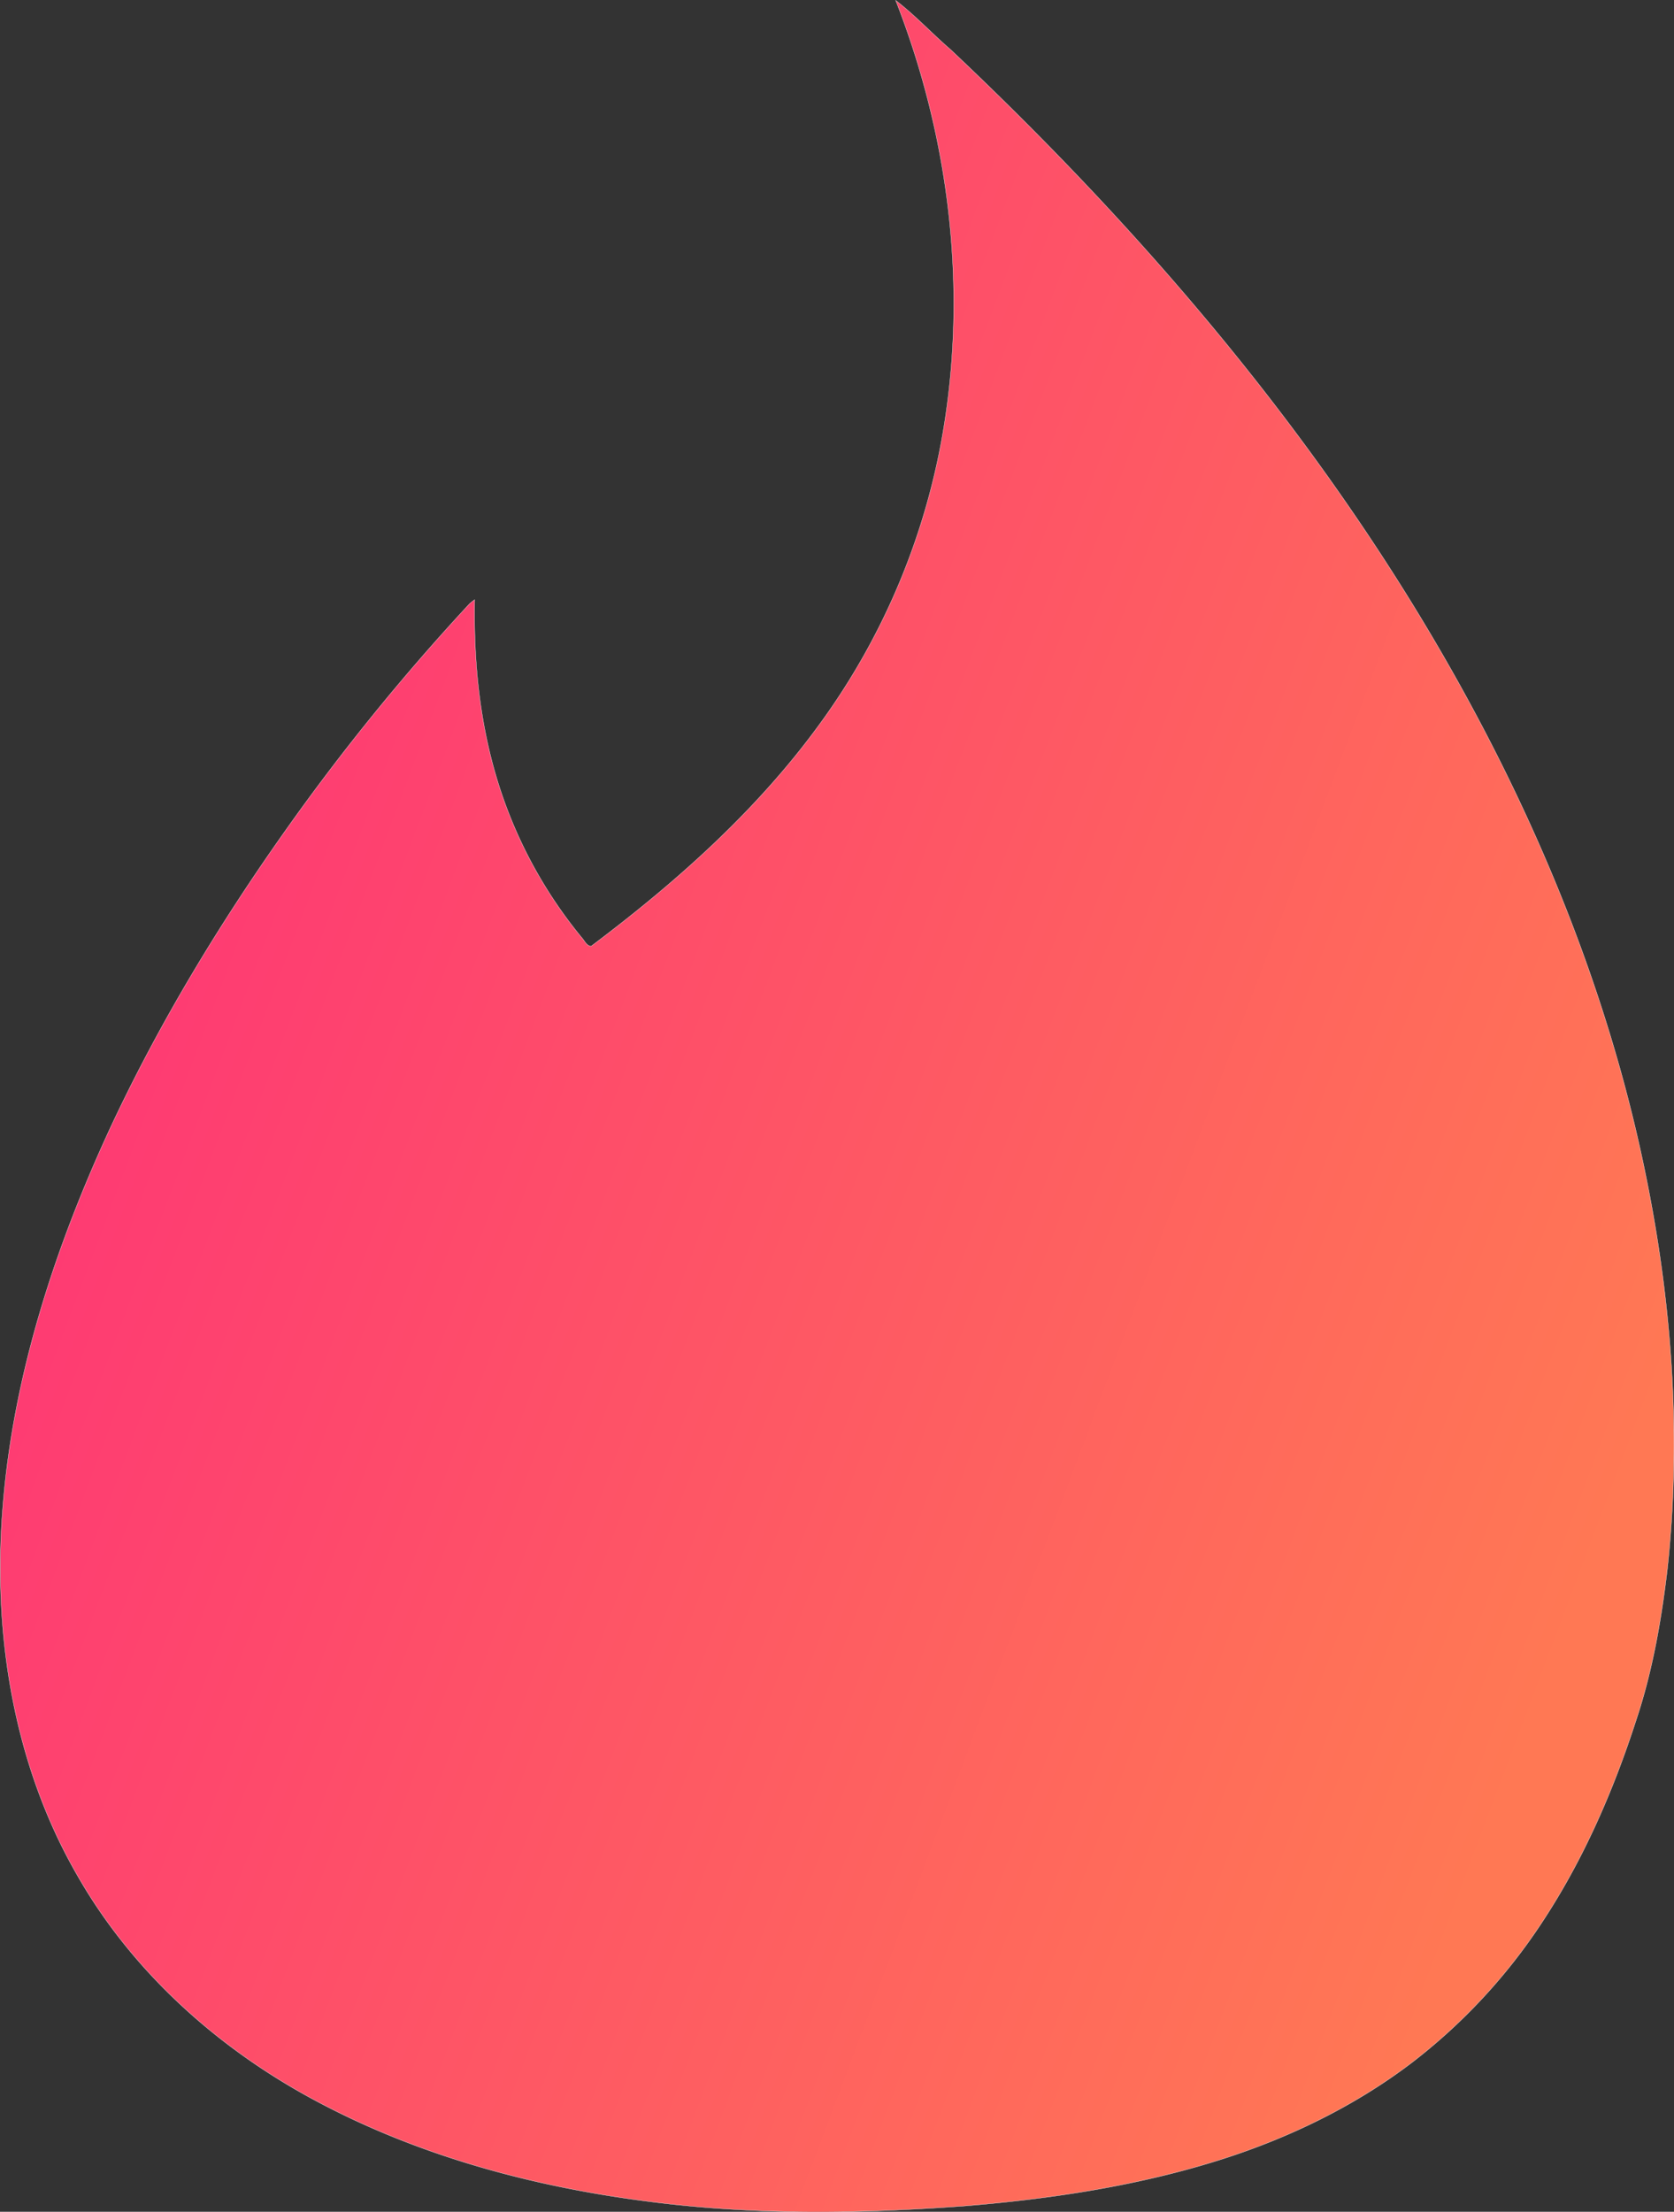 <svg xmlns="http://www.w3.org/2000/svg" xmlns:xlink="http://www.w3.org/1999/xlink" width="584.123" height="771.66" viewBox="0 0 584.123 771.66"><rect x="0" y="0" width="584.123" height="771.66" fill="#333333" stroke="none"/><defs><linearGradient id="a" x1="0.856" y1="0.9" x2="-0.211" y2="0.378" gradientUnits="objectBoundingBox"><stop offset="0" stop-color="#ff7854"/><stop offset="1" stop-color="#fd267d"/></linearGradient></defs><path d="M536.9,99.9c6.8,5.2,12.7,11.6,19.2,17.2C614.8,172.5,668.6,233.7,711.9,302c41.9,66.1,74.1,139.2,88.4,216.4,7.9,42.3,10.5,85.7,5.9,128.5-2.1,17.9-5.2,35.8-10.9,52.9-8,24.8-18.5,48.9-32.9,70.7a200.408,200.408,0,0,1-45.8,49.2c-19.7,14.9-42.2,25.8-65.6,33.3-29.1,9.3-59.6,13.9-90,16.4-36.3,2.7-72.8,3.2-109-1.4-41-5.1-81.7-16-118.2-35.7-33.8-18.2-63.5-44.9-82.6-78.5-22.1-38.4-29.4-83.9-25.9-127.8,3.6-46.5,18.4-91.6,38-133.7,17-36.2,37.8-70.5,60.9-103.1a769.261,769.261,0,0,1,64.1-78.9c.4-.3,1.2-1,1.7-1.3-.4,20.9,1.6,41.9,7.6,62a159.8,159.8,0,0,0,30.1,56.3c.8,1,1.4,2.4,2.9,2.6,29.7-22.3,57.8-47.3,79.7-77.4A241.458,241.458,0,0,0,554,246.9c7.7-49.3,1.1-100.6-17.1-147Z" transform="translate(-224.36 -99.76)" stroke="#fff" stroke-width="0.094" fill="url(#a)"/></svg>